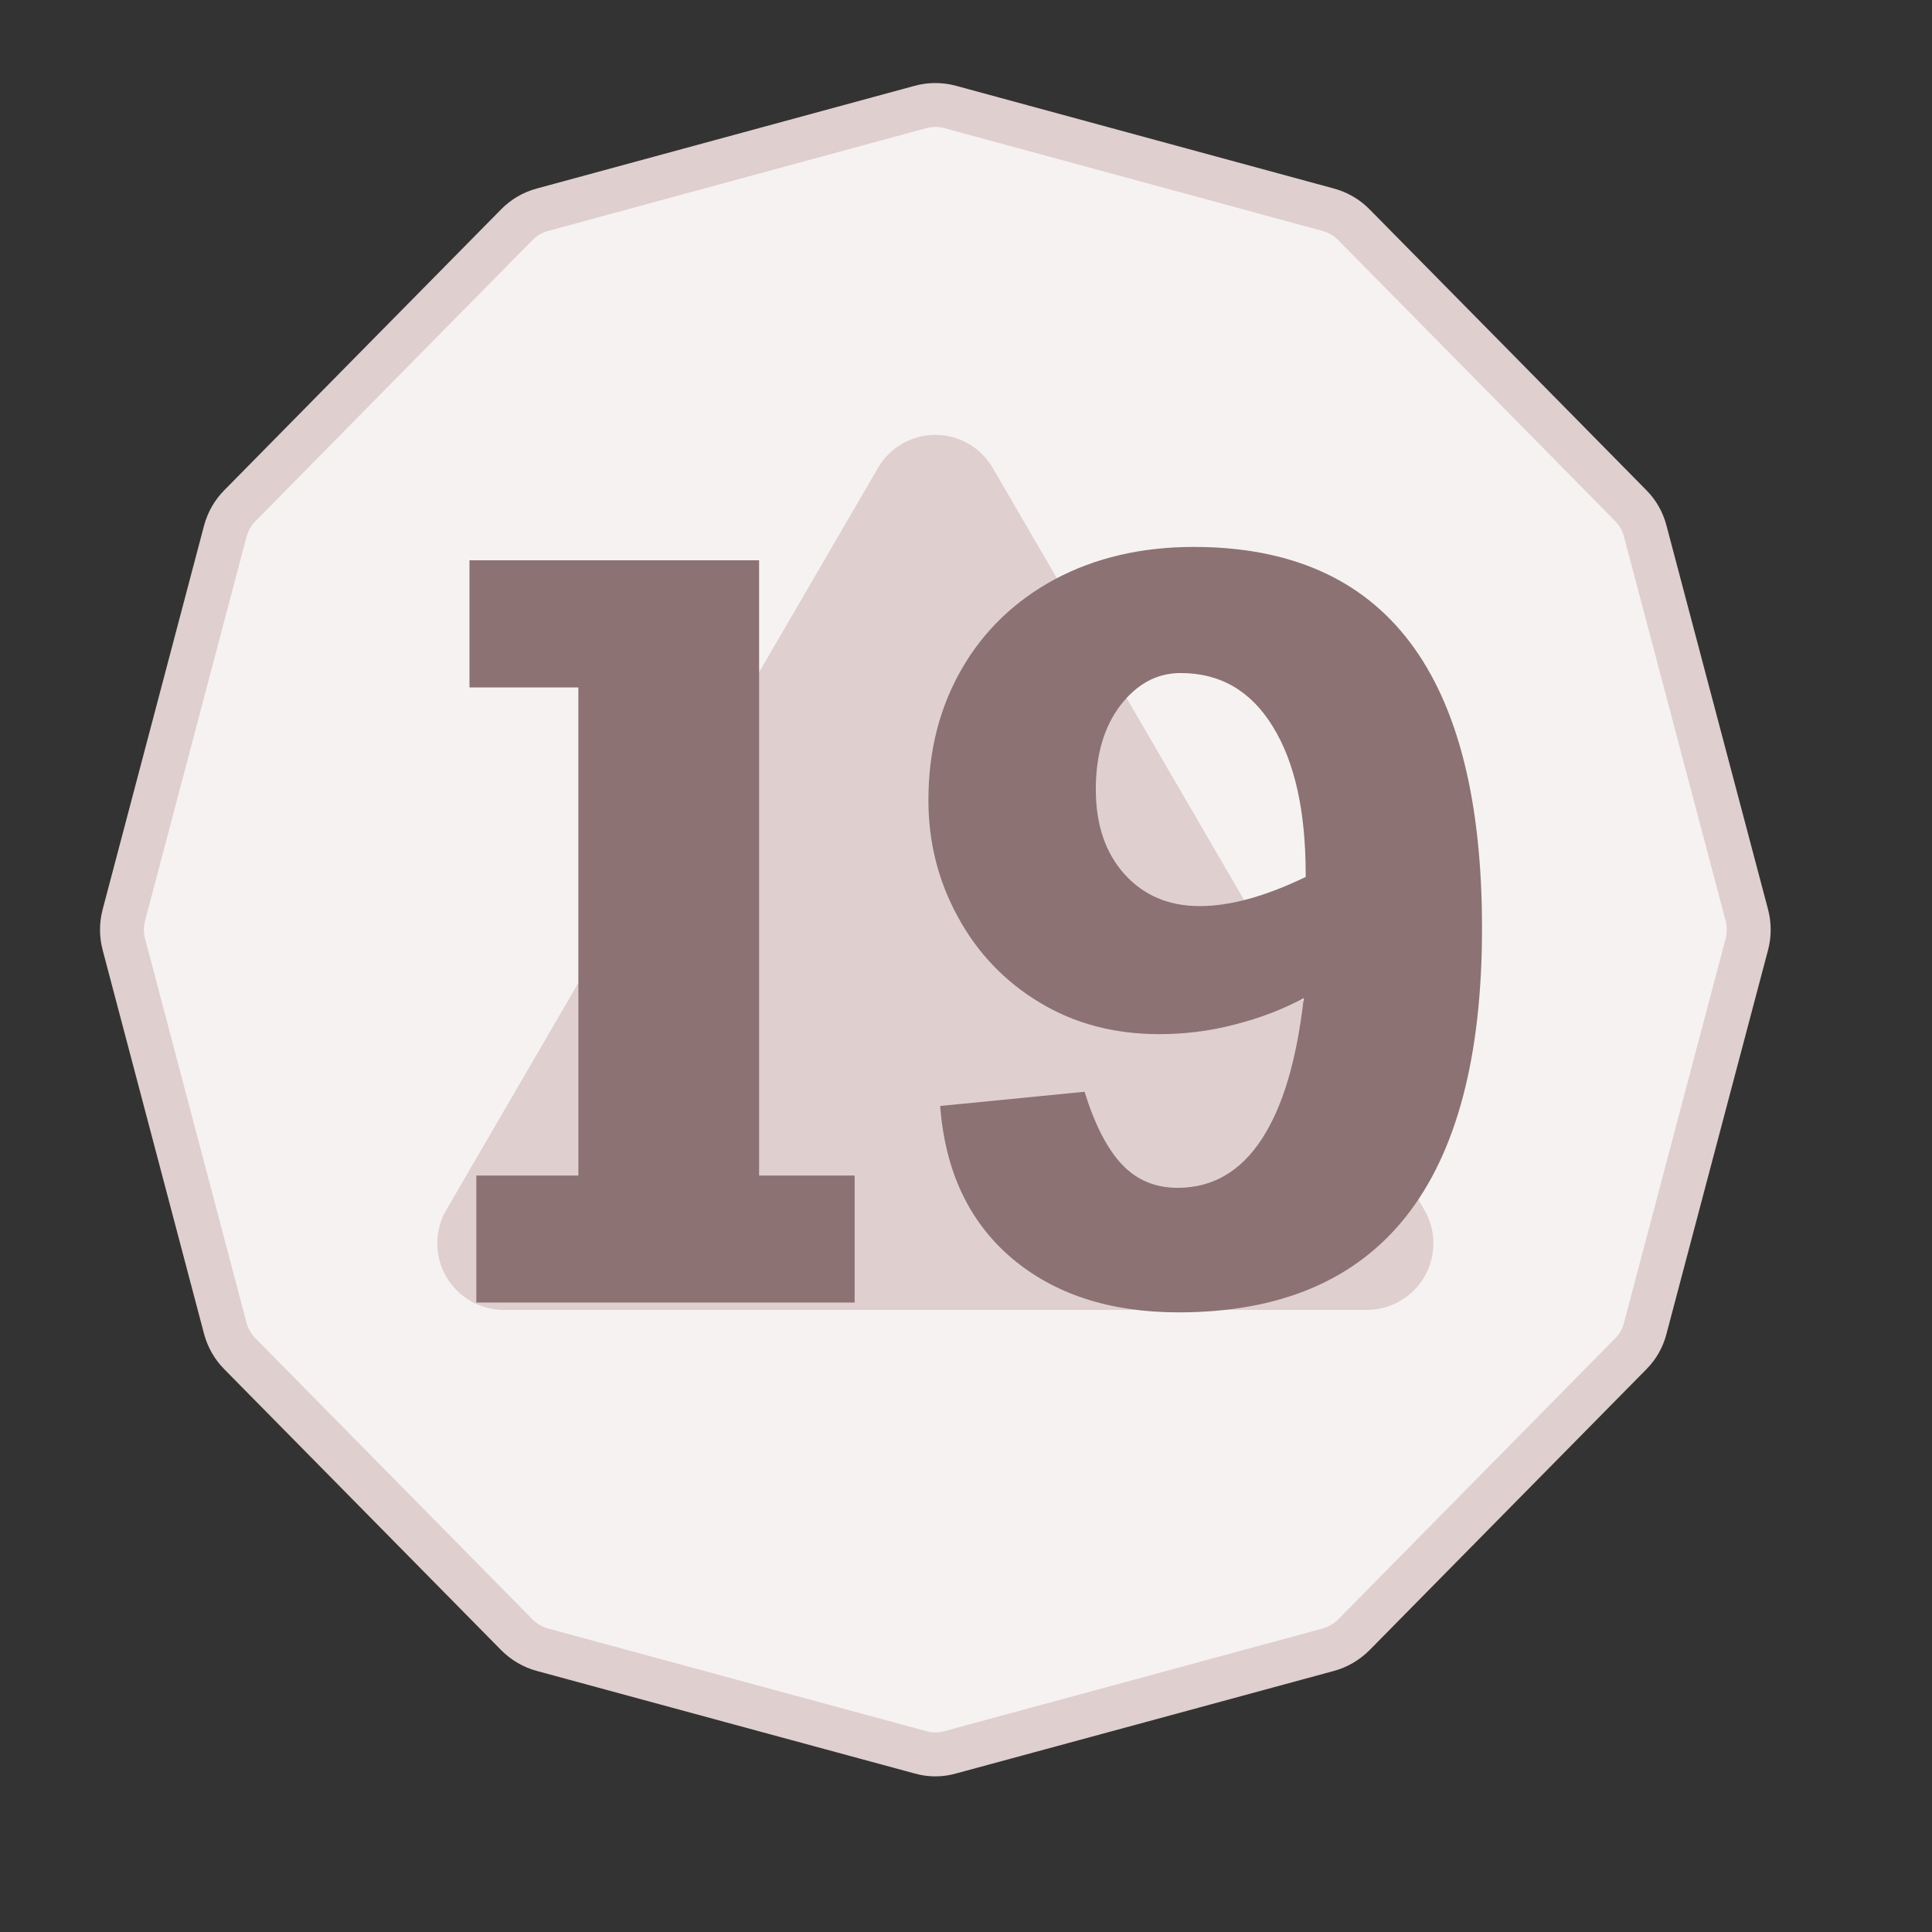 <?xml version="1.0" encoding="UTF-8" standalone="no"?><!DOCTYPE svg PUBLIC "-//W3C//DTD SVG 1.1//EN" "http://www.w3.org/Graphics/SVG/1.1/DTD/svg11.dtd"><svg width="100%" height="100%" viewBox="0 0 11 11" version="1.1" xmlns="http://www.w3.org/2000/svg" xmlns:xlink="http://www.w3.org/1999/xlink" xml:space="preserve" xmlns:serif="http://www.serif.com/" style="fill-rule:evenodd;clip-rule:evenodd;stroke-linecap:round;stroke-miterlimit:3;"><rect x="0" y="0" width="11" height="11" fill="#333333" stroke="none"/><rect id="d20_19" x="0.045" y="0.013" width="10.56" height="10.56" style="fill:none;"/><g><path d="M5.241,0.609c0.055,-0.015 0.114,-0.015 0.169,0c0.364,0.099 1.79,0.487 2.152,0.585c0.055,0.015 0.106,0.044 0.146,0.085c0.265,0.269 1.314,1.332 1.577,1.6c0.04,0.04 0.068,0.09 0.082,0.144c0.097,0.365 0.482,1.824 0.579,2.188c0.014,0.054 0.014,0.111 -0,0.165c-0.097,0.364 -0.482,1.823 -0.579,2.188c-0.014,0.054 -0.042,0.104 -0.082,0.144c-0.263,0.267 -1.312,1.331 -1.577,1.6c-0.04,0.04 -0.091,0.07 -0.146,0.085c-0.362,0.098 -1.788,0.486 -2.152,0.584c-0.055,0.016 -0.114,0.016 -0.169,0c-0.364,-0.098 -1.79,-0.486 -2.152,-0.584c-0.056,-0.015 -0.106,-0.045 -0.146,-0.085c-0.265,-0.269 -1.314,-1.333 -1.577,-1.6c-0.04,-0.04 -0.068,-0.09 -0.083,-0.144c-0.096,-0.365 -0.482,-1.824 -0.578,-2.188c-0.014,-0.054 -0.014,-0.111 0,-0.165c0.096,-0.364 0.482,-1.823 0.578,-2.188c0.015,-0.054 0.043,-0.104 0.083,-0.144c0.263,-0.268 1.312,-1.331 1.577,-1.6c0.04,-0.041 0.09,-0.07 0.146,-0.085c0.362,-0.098 1.788,-0.486 2.152,-0.585Z" style="fill:#f6f2f2;stroke:#e0cfcf;stroke-width:0.25px;"/><path d="M4.999,2.664c0.067,-0.116 0.192,-0.188 0.326,-0.188c0.135,-0 0.26,0.072 0.327,0.188c0.597,1.027 1.858,3.194 2.458,4.225c0.068,0.117 0.068,0.262 0.001,0.379c-0.068,0.117 -0.193,0.19 -0.328,0.19c-1.197,-0 -3.718,-0 -4.915,-0c-0.135,-0 -0.26,-0.073 -0.328,-0.19c-0.067,-0.117 -0.067,-0.262 0.001,-0.379c0.6,-1.031 1.86,-3.198 2.458,-4.225Z" style="fill:#e0cfcf;"/></g><g><path d="M4.866,6.693l-0,0.723l-2.154,0l0,-0.723l0.581,-0l-0,-2.779l-0.62,-0l-0,-0.724l1.649,0l-0,3.503l0.544,-0Z" style="fill:#8c7272;fill-rule:nonzero;"/><path d="M8.438,5.285c-0,1.458 -0.576,2.187 -1.728,2.187c-0.39,0 -0.707,-0.103 -0.95,-0.309c-0.243,-0.207 -0.379,-0.495 -0.407,-0.866l0.822,-0.081c0.058,0.187 0.129,0.325 0.213,0.414c0.084,0.089 0.19,0.133 0.317,0.133c0.198,-0 0.357,-0.092 0.478,-0.276c0.121,-0.184 0.2,-0.452 0.24,-0.804c-0.12,0.064 -0.25,0.114 -0.392,0.15c-0.141,0.037 -0.284,0.055 -0.43,0.055c-0.256,-0 -0.484,-0.06 -0.683,-0.181c-0.199,-0.12 -0.354,-0.283 -0.465,-0.488c-0.112,-0.205 -0.167,-0.426 -0.167,-0.663c-0,-0.279 0.063,-0.527 0.189,-0.746c0.126,-0.219 0.303,-0.389 0.531,-0.512c0.229,-0.122 0.492,-0.184 0.791,-0.184c1.094,0 1.641,0.724 1.641,2.171Zm-1.607,-0.126c0.172,-0 0.373,-0.055 0.603,-0.166l-0,-0.016c-0,-0.358 -0.062,-0.638 -0.187,-0.84c-0.124,-0.203 -0.299,-0.305 -0.525,-0.305c-0.135,0 -0.249,0.062 -0.343,0.184c-0.093,0.122 -0.14,0.282 -0.14,0.478c0,0.202 0.055,0.363 0.164,0.484c0.11,0.121 0.252,0.181 0.428,0.181Z" style="fill:#8c7272;fill-rule:nonzero;"/></g></svg>